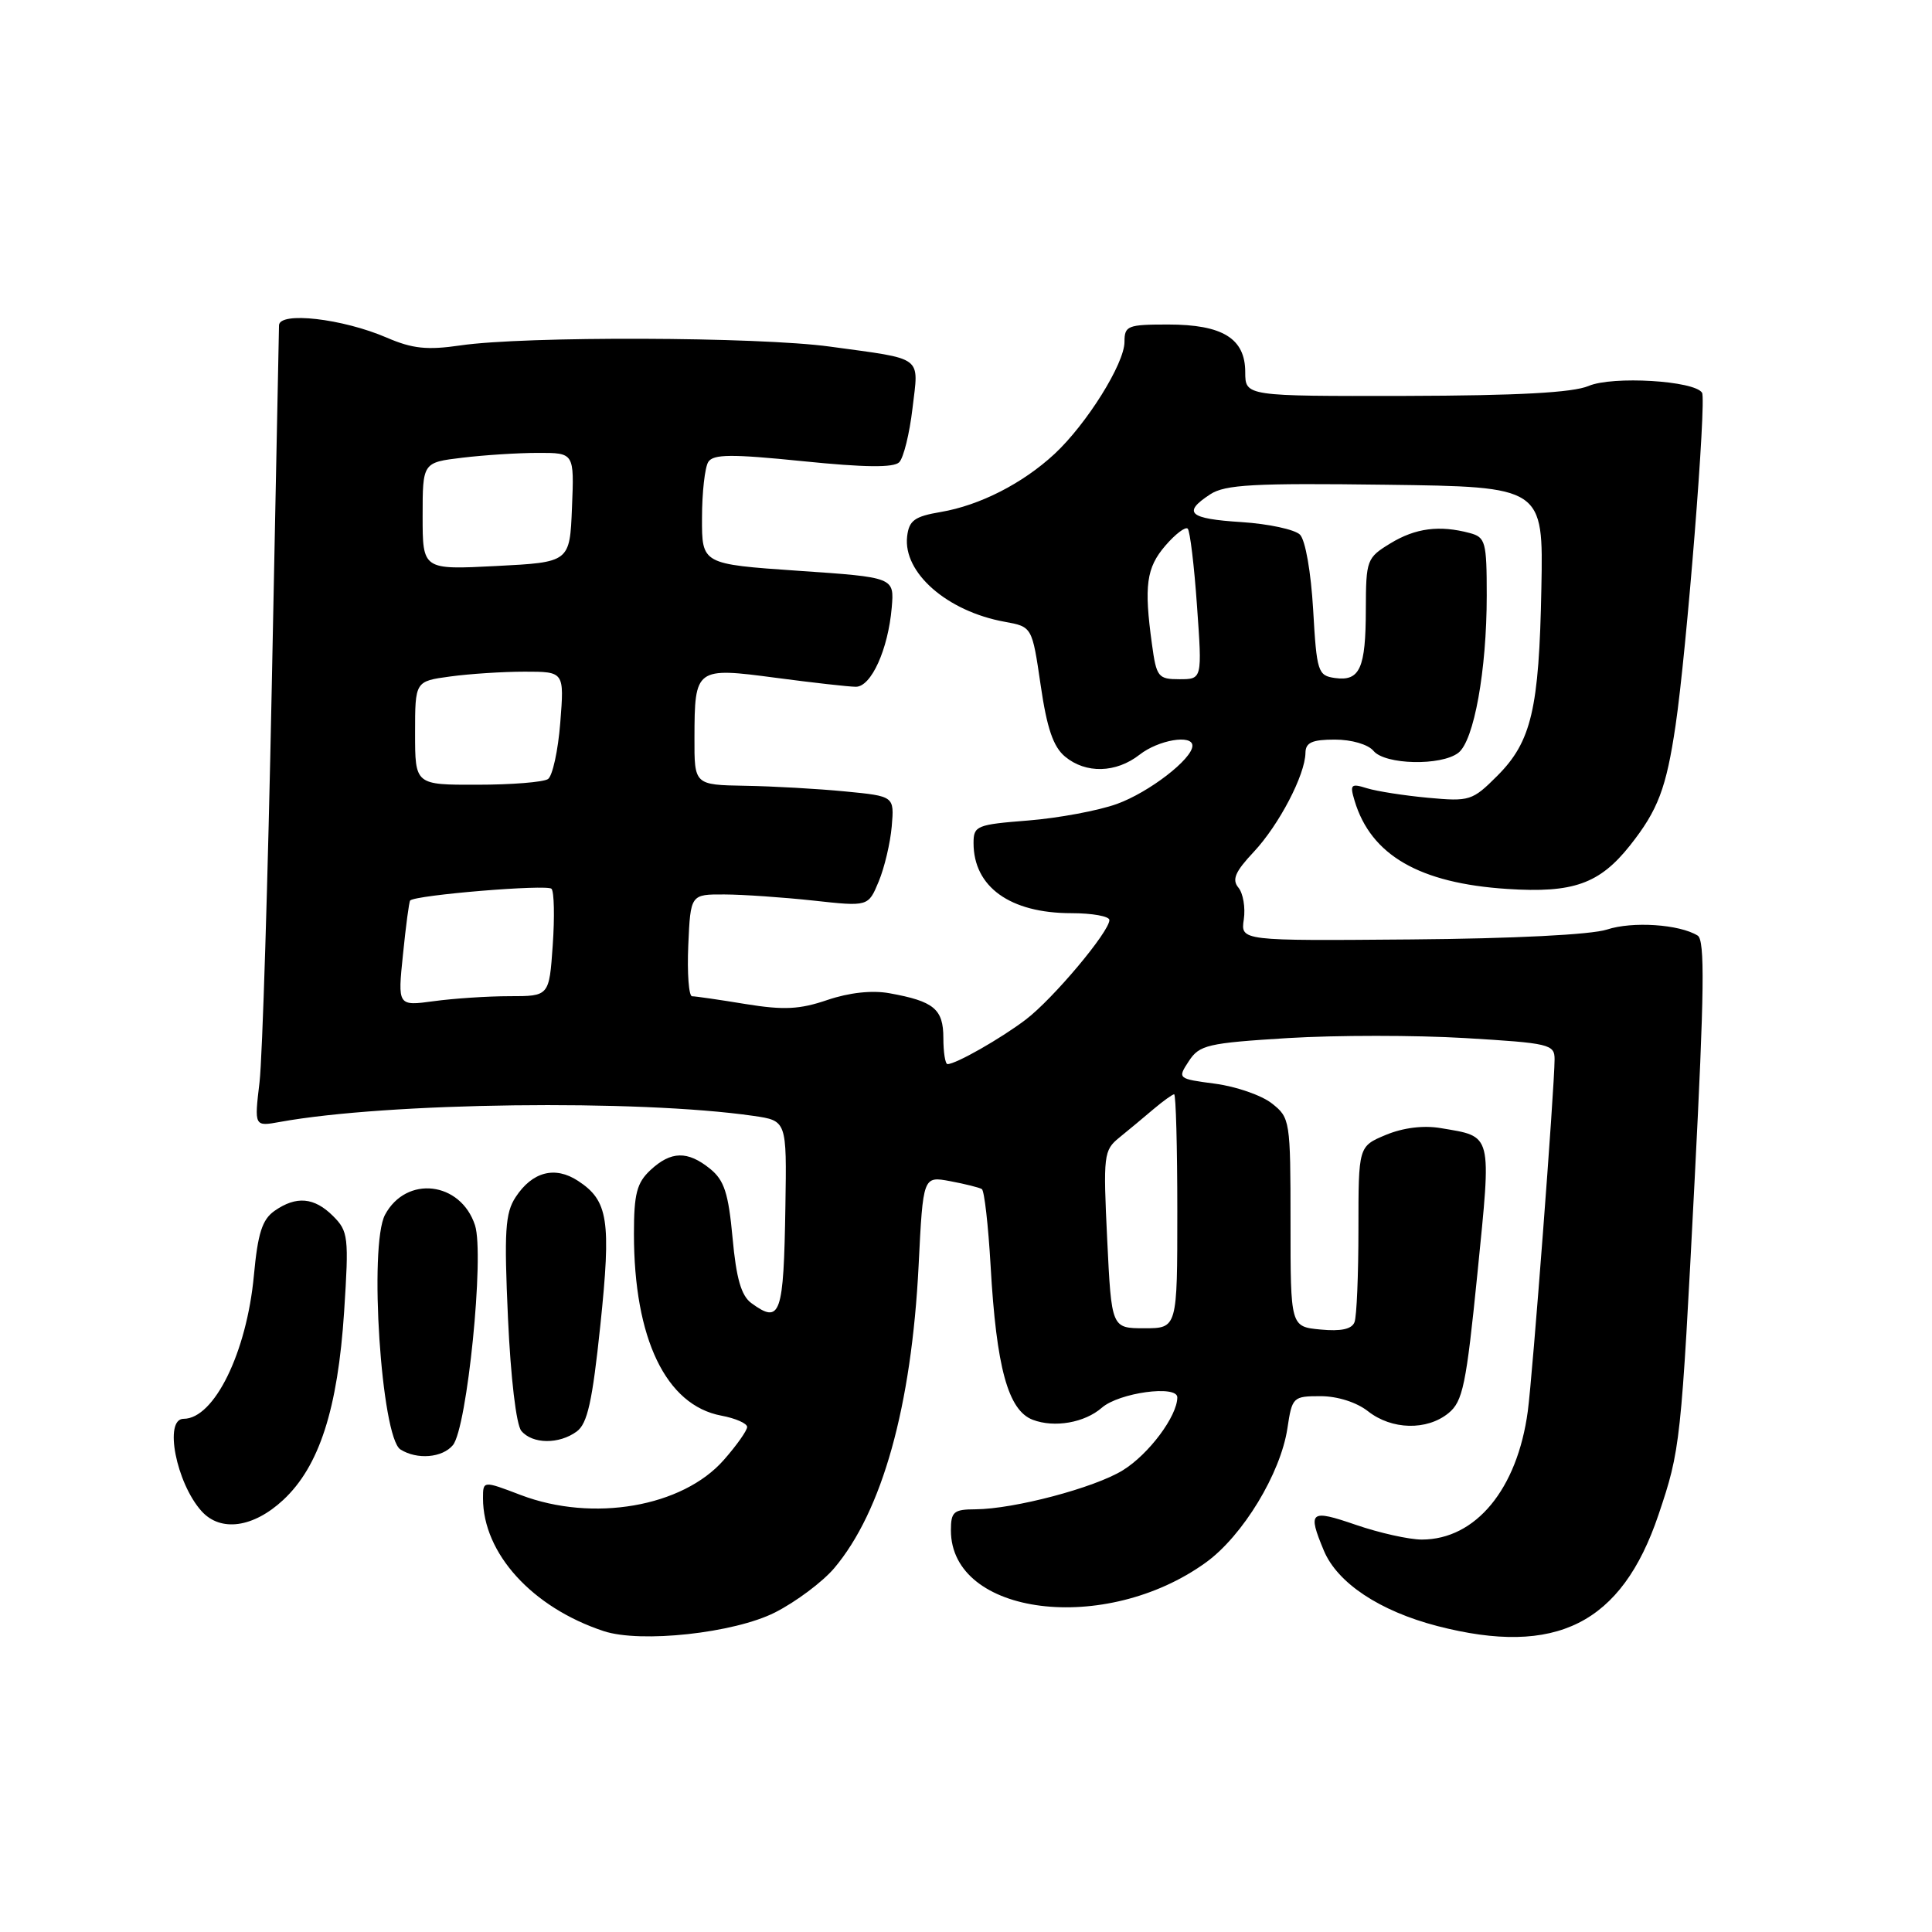 <?xml version="1.0" encoding="UTF-8" standalone="no"?>
<!DOCTYPE svg PUBLIC "-//W3C//DTD SVG 1.1//EN" "http://www.w3.org/Graphics/SVG/1.1/DTD/svg11.dtd" >
<svg xmlns="http://www.w3.org/2000/svg" xmlns:xlink="http://www.w3.org/1999/xlink" version="1.1" viewBox="0 0 256 256">
 <g >
 <path fill="currentColor"
d=" M 102.69 213.66 C 105.47 212.25 108.99 209.61 110.53 207.80 C 116.90 200.26 120.78 186.36 121.72 167.71 C 122.31 155.84 122.31 155.84 125.90 156.51 C 127.87 156.88 129.76 157.35 130.10 157.56 C 130.43 157.77 130.95 162.34 131.26 167.72 C 132.02 181.22 133.58 186.89 136.85 188.13 C 139.72 189.22 143.72 188.52 146.00 186.53 C 148.27 184.54 156.00 183.48 156.00 185.16 C 155.99 187.65 152.22 192.70 148.78 194.82 C 145.03 197.14 134.37 199.96 129.25 199.99 C 126.37 200.00 126.00 200.31 126.00 202.78 C 126.00 214.11 146.47 216.68 159.81 207.02 C 164.68 203.49 169.69 195.24 170.59 189.25 C 171.21 185.12 171.33 185.00 174.98 185.00 C 177.22 185.00 179.76 185.81 181.27 187.00 C 184.41 189.47 189.07 189.58 191.93 187.25 C 193.83 185.70 194.28 183.55 195.77 168.70 C 197.64 149.96 197.82 150.65 190.90 149.48 C 188.60 149.09 185.92 149.43 183.63 150.38 C 180.00 151.90 180.00 151.90 180.00 162.87 C 180.00 168.90 179.77 174.45 179.48 175.19 C 179.13 176.12 177.69 176.43 174.98 176.17 C 171.00 175.79 171.00 175.79 171.00 161.97 C 171.00 148.47 170.94 148.10 168.53 146.21 C 167.18 145.14 163.80 143.97 161.03 143.60 C 156.03 142.94 156.01 142.92 157.53 140.60 C 158.93 138.46 160.01 138.21 170.65 137.55 C 177.04 137.16 187.60 137.16 194.13 137.55 C 205.34 138.22 206.00 138.37 205.99 140.38 C 205.98 144.15 203.07 182.36 202.44 187.00 C 201.05 197.32 195.54 203.99 188.41 204.00 C 186.71 204.00 182.77 203.12 179.66 202.05 C 173.58 199.96 173.24 200.24 175.42 205.47 C 177.22 209.76 182.80 213.47 190.46 215.46 C 206.19 219.53 214.87 215.17 219.75 200.74 C 222.67 192.08 222.75 191.35 224.56 156.11 C 225.83 131.41 225.92 124.57 224.95 123.97 C 222.53 122.47 216.30 122.06 212.93 123.17 C 210.87 123.85 200.52 124.37 186.95 124.48 C 164.39 124.67 164.39 124.67 164.81 121.83 C 165.04 120.26 164.72 118.37 164.10 117.62 C 163.21 116.55 163.66 115.51 166.13 112.88 C 169.48 109.30 172.94 102.68 172.98 99.75 C 173.00 98.39 173.86 98.00 176.88 98.00 C 179.10 98.00 181.29 98.64 182.00 99.50 C 183.53 101.34 190.96 101.51 193.24 99.75 C 195.31 98.16 197.00 88.82 197.00 78.93 C 197.00 71.79 196.84 71.19 194.75 70.63 C 190.74 69.56 187.57 69.97 184.25 71.99 C 181.10 73.91 181.00 74.18 180.98 80.74 C 180.97 88.57 180.19 90.30 176.89 89.84 C 174.63 89.52 174.47 89.04 174.00 80.80 C 173.71 75.80 172.97 71.56 172.25 70.84 C 171.56 70.16 168.07 69.41 164.50 69.18 C 157.53 68.74 156.63 67.94 160.36 65.50 C 162.33 64.21 166.13 64.00 183.61 64.23 C 204.50 64.50 204.50 64.50 204.24 77.92 C 203.94 93.96 202.92 98.28 198.39 102.81 C 195.10 106.10 194.73 106.22 189.23 105.71 C 186.08 105.42 182.44 104.85 181.14 104.45 C 179.00 103.78 178.84 103.94 179.49 106.10 C 181.65 113.32 188.09 117.04 199.73 117.79 C 208.46 118.36 211.94 117.12 215.99 112.02 C 219.70 107.33 220.79 104.44 222.02 96.13 C 223.49 86.20 226.13 53.01 225.53 52.04 C 224.54 50.44 213.67 49.79 210.50 51.14 C 208.40 52.03 201.15 52.42 186.25 52.46 C 165.01 52.50 165.01 52.50 165.00 49.31 C 165.00 44.85 162.00 43.00 154.78 43.00 C 149.41 43.00 149.00 43.16 149.00 45.30 C 149.00 48.18 143.99 56.19 139.72 60.16 C 135.51 64.06 129.83 66.96 124.66 67.84 C 121.18 68.43 120.45 68.96 120.20 71.08 C 119.64 75.88 125.50 81.01 133.13 82.39 C 136.76 83.05 136.76 83.05 137.89 90.77 C 138.72 96.49 139.56 98.95 141.12 100.25 C 143.87 102.54 147.88 102.44 151.00 100.00 C 153.50 98.04 158.00 97.28 158.00 98.81 C 158.00 100.57 152.24 105.00 147.99 106.53 C 145.52 107.42 140.24 108.40 136.25 108.72 C 129.40 109.26 129.00 109.42 129.00 111.71 C 129.00 117.52 133.85 121.00 141.95 121.00 C 144.73 121.00 147.00 121.41 147.00 121.91 C 147.00 123.46 139.53 132.36 135.92 135.10 C 132.60 137.62 126.67 141.00 125.55 141.00 C 125.25 141.00 125.00 139.44 125.00 137.54 C 125.00 133.70 123.75 132.67 117.86 131.61 C 115.56 131.19 112.53 131.52 109.64 132.50 C 105.95 133.76 103.86 133.86 98.79 133.04 C 95.33 132.47 92.14 132.01 91.70 132.01 C 91.27 132.00 91.04 128.96 91.20 125.25 C 91.50 118.50 91.50 118.50 96.00 118.52 C 98.47 118.53 103.77 118.90 107.77 119.33 C 115.05 120.13 115.05 120.13 116.43 116.81 C 117.19 114.99 117.97 111.70 118.16 109.50 C 118.50 105.50 118.50 105.50 112.00 104.87 C 108.42 104.52 102.46 104.18 98.75 104.12 C 92.00 104.00 92.00 104.00 92.02 97.75 C 92.04 88.50 92.17 88.40 102.79 89.81 C 107.71 90.46 112.49 91.00 113.41 91.00 C 115.44 91.00 117.68 86.06 118.16 80.50 C 118.50 76.50 118.50 76.50 105.75 75.63 C 93.00 74.75 93.00 74.75 93.02 68.63 C 93.02 65.26 93.40 61.92 93.85 61.21 C 94.51 60.17 96.91 60.15 106.38 61.11 C 114.55 61.94 118.41 61.99 119.15 61.25 C 119.72 60.68 120.52 57.46 120.91 54.11 C 121.74 47.06 122.54 47.65 110.00 45.93 C 100.51 44.62 69.49 44.52 61.00 45.77 C 56.59 46.41 54.66 46.21 51.25 44.74 C 45.39 42.21 37.01 41.25 36.97 43.11 C 36.96 43.87 36.52 65.42 36.01 91.00 C 35.50 116.58 34.77 140.15 34.39 143.39 C 33.69 149.28 33.69 149.28 37.10 148.66 C 51.33 146.08 84.52 145.65 99.84 147.86 C 104.25 148.50 104.25 148.50 104.07 159.81 C 103.84 174.31 103.42 175.49 99.56 172.67 C 98.22 171.69 97.56 169.41 97.07 164.04 C 96.52 158.10 95.97 156.39 94.09 154.87 C 91.11 152.46 88.91 152.51 86.19 155.04 C 84.38 156.73 84.00 158.18 84.00 163.49 C 84.00 177.38 88.24 186.20 95.58 187.58 C 97.46 187.93 99.00 188.61 99.00 189.08 C 99.00 189.55 97.61 191.52 95.91 193.45 C 90.44 199.68 78.57 201.73 69.01 198.10 C 64.00 196.19 64.00 196.19 64.00 198.53 C 64.00 205.83 70.52 213.00 79.99 216.13 C 84.90 217.75 97.27 216.40 102.69 213.66 Z  M 37.53 198.75 C 42.30 194.31 44.76 186.70 45.60 173.78 C 46.24 163.90 46.15 163.15 44.14 161.14 C 41.64 158.64 39.26 158.43 36.37 160.45 C 34.74 161.60 34.16 163.42 33.64 169.02 C 32.69 179.21 28.38 188.00 24.33 188.00 C 21.68 188.00 23.35 196.52 26.72 200.25 C 29.24 203.03 33.57 202.43 37.53 198.75 Z  M 60.01 191.49 C 61.90 189.21 64.21 166.24 62.94 162.35 C 61.04 156.55 53.84 155.70 51.02 160.96 C 48.85 165.01 50.52 190.45 53.06 192.06 C 55.26 193.45 58.61 193.17 60.01 191.49 Z  M 76.42 189.68 C 77.84 188.64 78.49 185.72 79.55 175.59 C 81.00 161.68 80.60 159.09 76.59 156.47 C 73.54 154.47 70.53 155.25 68.32 158.63 C 66.94 160.74 66.79 163.14 67.31 174.66 C 67.67 182.57 68.40 188.78 69.08 189.60 C 70.55 191.36 74.07 191.40 76.42 189.68 Z  M 146.71 164.25 C 146.17 153.04 146.24 152.42 148.32 150.73 C 149.52 149.76 151.55 148.07 152.83 146.98 C 154.12 145.89 155.36 145.00 155.58 145.00 C 155.81 145.00 156.00 151.97 156.00 160.50 C 156.00 176.00 156.00 176.00 151.64 176.00 C 147.28 176.00 147.28 176.00 146.71 164.25 Z  M 53.40 126.44 C 53.78 122.66 54.21 119.45 54.35 119.32 C 55.07 118.59 72.54 117.15 73.08 117.77 C 73.43 118.17 73.50 121.54 73.24 125.25 C 72.77 132.00 72.77 132.00 67.52 132.00 C 64.64 132.00 60.12 132.30 57.49 132.66 C 52.69 133.31 52.69 133.31 53.40 126.44 Z  M 55.00 97.14 C 55.00 90.27 55.00 90.27 59.64 89.64 C 62.19 89.29 66.64 89.00 69.52 89.00 C 74.77 89.00 74.77 89.00 74.24 95.75 C 73.95 99.46 73.21 102.83 72.61 103.23 C 72.00 103.64 67.79 103.98 63.25 103.98 C 55.00 104.00 55.00 104.00 55.00 97.14 Z  M 152.64 85.36 C 151.57 77.60 151.90 75.23 154.41 72.31 C 155.74 70.76 157.08 69.75 157.38 70.05 C 157.68 70.35 158.24 74.96 158.61 80.30 C 159.30 90.00 159.30 90.00 156.28 90.00 C 153.46 90.00 153.23 89.71 152.64 85.36 Z  M 56.00 68.39 C 56.00 61.28 56.00 61.28 61.25 60.65 C 64.14 60.30 68.66 60.01 71.29 60.01 C 76.09 60.00 76.09 60.00 75.79 67.25 C 75.50 74.50 75.50 74.50 65.75 75.00 C 56.00 75.50 56.00 75.50 56.00 68.39 Z "/>
</g>
</svg>